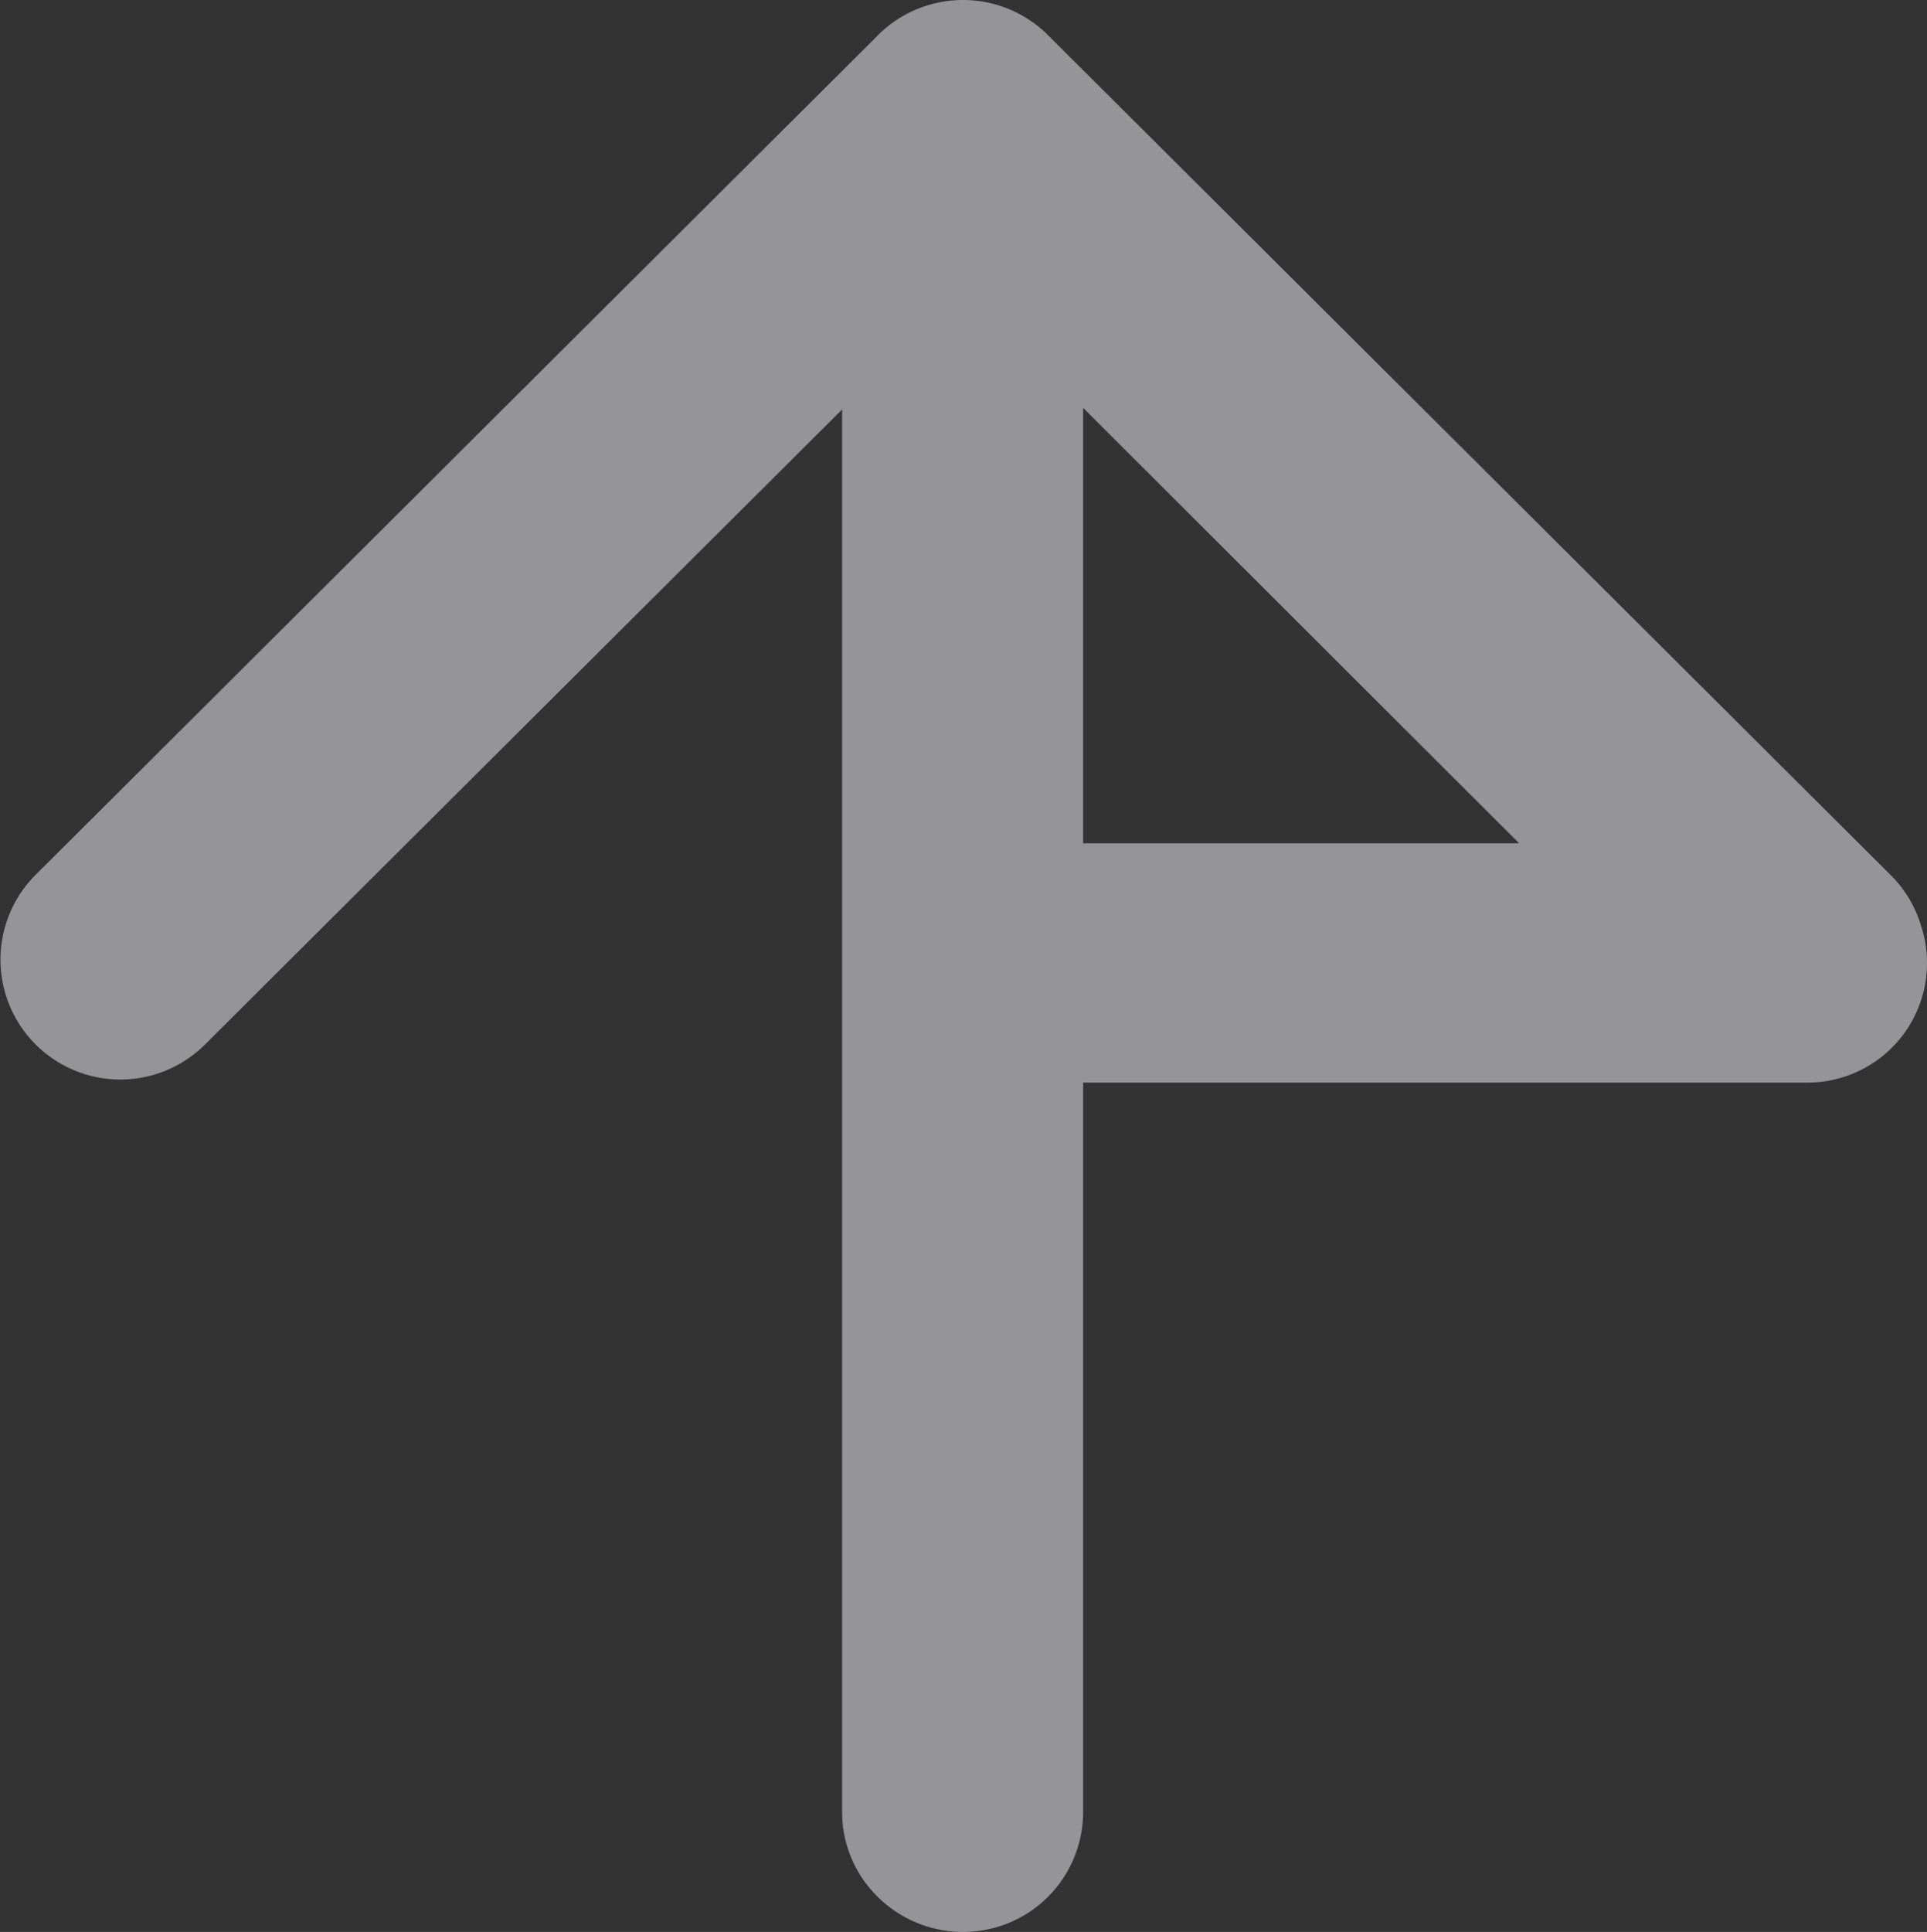 <svg xmlns="http://www.w3.org/2000/svg" width="881.857" height="883.94" viewBox="0 0 881.857 883.94">
  <rect x="0" y="0" width="881.857" height="883.94" fill="#333333" stroke="none"/>
  <path id="Tracé_116" data-name="Tracé 116"
    d="M1715.273,455.906,1914.8,655.118H1715.273ZM2098.8,693.066a54.488,54.488,0,0,0-13.868-23.3L1699.444,285.623c-.093-.1-.176-.2-.268-.293a55.123,55.123,0,0,0-77.74,0c-.113.116-.207.237-.317.355L1235.7,669.771a54.857,54.857,0,0,0,77.718,77.44L1604.994,456.63V1098.5c.019,30.245,25.017,54.749,55.366,54.73a54.855,54.855,0,0,0,54.913-54.79V764.629H2046.52a54.7,54.7,0,0,0,52.281-71.563"
    transform="translate(-1219.608 -269.292)" fill="#f6f7fb" opacity="0.499" />
</svg>